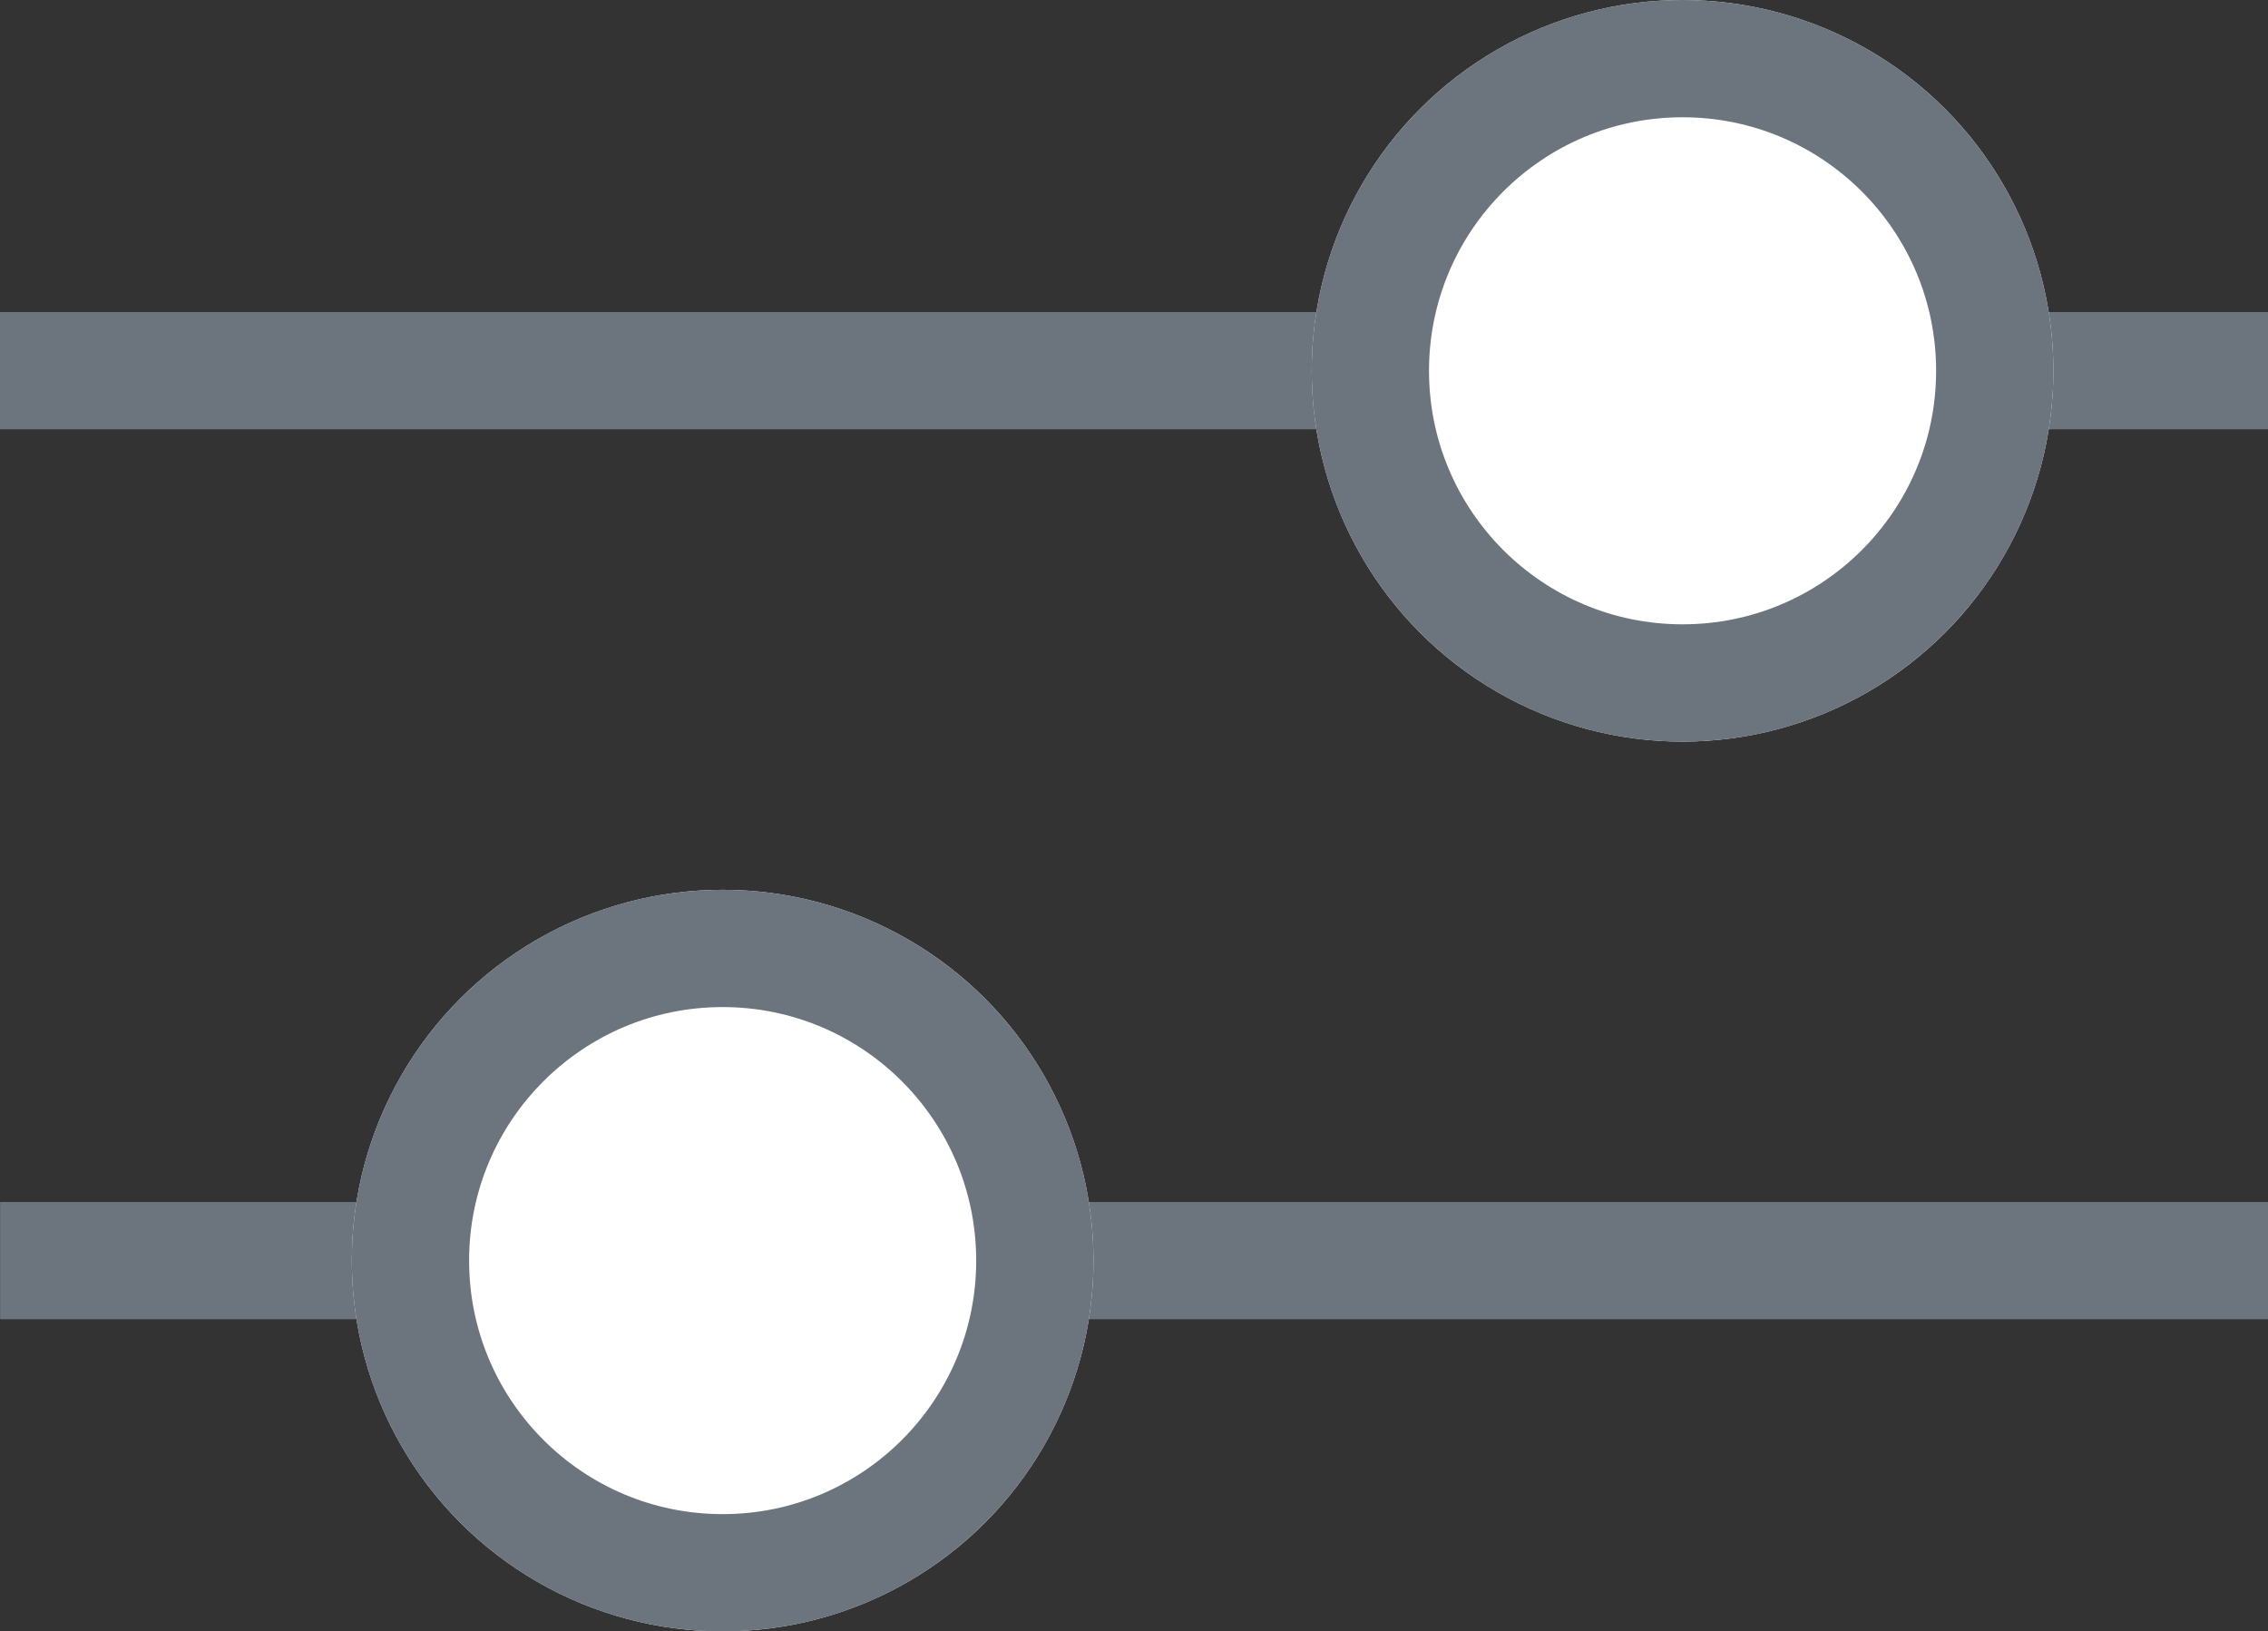<svg xmlns="http://www.w3.org/2000/svg" width="19.339" height="13.912" viewBox="0 0 19.339 13.912">
  <rect x="0" y="0" width="19.339" height="13.912" fill="#333333" stroke="none"/>
  <g id="Gruppe_1159" data-name="Gruppe 1159" transform="translate(-161.072 -577.5)">
    <path id="Pfad_1257" data-name="Pfad 1257" d="M-678.005,820.308h19.339" transform="translate(839.077 -239.647)" fill="none" stroke="#6c757d" stroke-width="1"/>
    <path id="Pfad_1258" data-name="Pfad 1258" d="M0,0H19.339" transform="translate(180.412 588.25) rotate(180)" fill="none" stroke="#6c757d" stroke-width="1"/>
    <g id="Ellipse_88" data-name="Ellipse 88" transform="translate(172.257 577.5)" fill="#fff" stroke="#6c757d" stroke-width="1">
      <ellipse cx="3.162" cy="3.162" rx="3.162" ry="3.162" stroke="none"/>
      <ellipse cx="3.162" cy="3.162" rx="2.662" ry="2.662" fill="none"/>
    </g>
    <g id="Ellipse_89" data-name="Ellipse 89" transform="translate(170.396 591.412) rotate(180)" fill="#fff" stroke="#6c757d" stroke-width="1">
      <ellipse cx="3.162" cy="3.162" rx="3.162" ry="3.162" stroke="none"/>
      <ellipse cx="3.162" cy="3.162" rx="2.662" ry="2.662" fill="none"/>
    </g>
  </g>
</svg>
